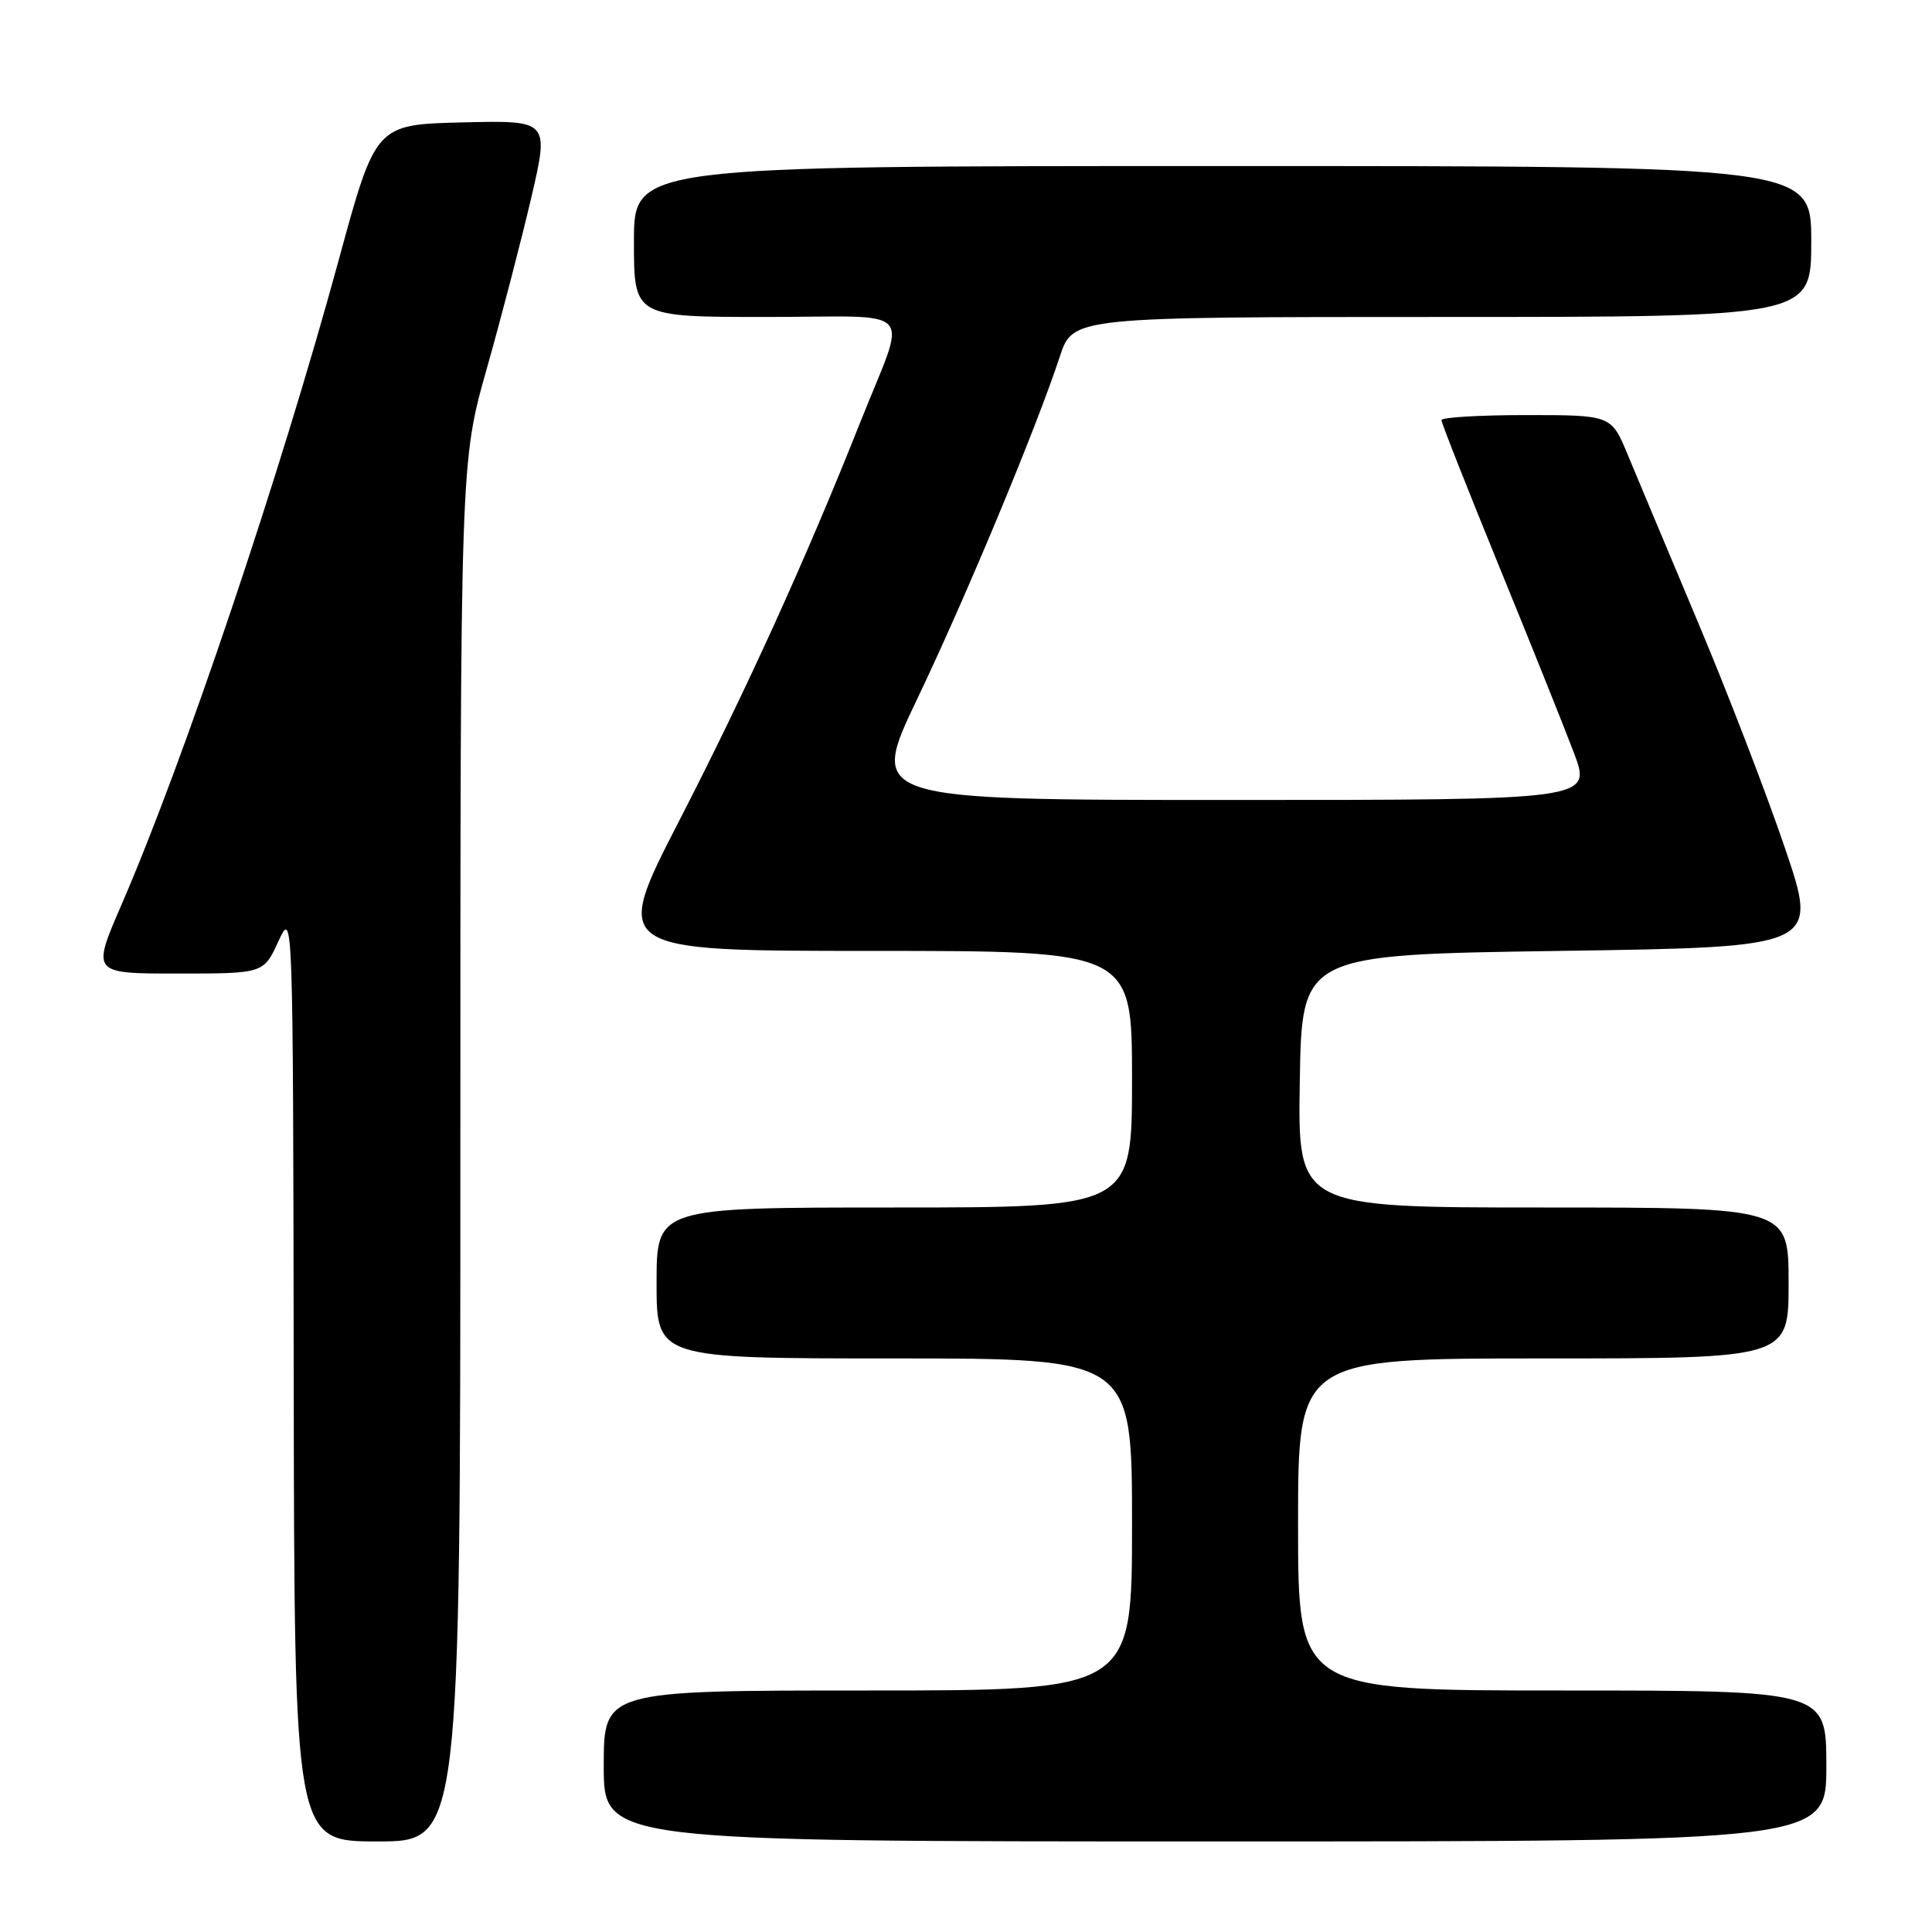 <?xml version="1.0" encoding="UTF-8" standalone="no"?>
<!DOCTYPE svg PUBLIC "-//W3C//DTD SVG 1.1//EN" "http://www.w3.org/Graphics/SVG/1.1/DTD/svg11.dtd" >
<svg xmlns="http://www.w3.org/2000/svg" xmlns:xlink="http://www.w3.org/1999/xlink" version="1.1" viewBox="0 0 256 256">
 <g >
 <path fill="currentColor"
d=" M 61.00 152.60 C 61.00 61.21 61.00 61.21 64.50 48.85 C 66.42 42.06 69.07 31.87 70.39 26.22 C 72.78 15.94 72.78 15.94 61.28 16.22 C 49.77 16.50 49.77 16.50 44.87 34.50 C 37.06 63.12 24.32 100.93 16.09 119.90 C 12.15 129.00 12.15 129.00 23.54 129.00 C 34.92 129.00 34.92 129.00 36.88 124.75 C 38.83 120.50 38.83 120.50 38.92 182.25 C 39.00 244.00 39.00 244.00 50.00 244.00 C 61.00 244.00 61.00 244.00 61.00 152.60 Z  M 242.00 234.00 C 242.00 224.00 242.00 224.00 207.00 224.00 C 172.00 224.00 172.00 224.00 172.00 202.00 C 172.00 180.00 172.00 180.00 204.50 180.00 C 237.00 180.00 237.00 180.00 237.00 170.00 C 237.00 160.00 237.00 160.00 204.48 160.00 C 171.95 160.00 171.95 160.00 172.23 143.25 C 172.50 126.50 172.50 126.50 206.74 126.00 C 240.98 125.50 240.98 125.50 236.50 112.33 C 234.04 105.08 228.84 91.58 224.94 82.33 C 221.05 73.07 216.88 63.14 215.68 60.25 C 213.50 55.00 213.50 55.00 202.25 55.00 C 196.06 55.00 191.00 55.30 191.00 55.67 C 191.00 56.04 194.42 64.70 198.59 74.92 C 202.77 85.14 207.25 96.31 208.55 99.75 C 210.91 106.00 210.91 106.00 163.03 106.00 C 115.14 106.00 115.14 106.00 121.56 92.56 C 128.08 78.91 137.29 56.79 140.43 47.25 C 142.16 42.00 142.16 42.00 191.08 42.00 C 240.00 42.00 240.00 42.00 240.00 32.00 C 240.00 22.00 240.00 22.00 162.00 22.00 C 84.00 22.00 84.00 22.00 84.00 32.00 C 84.00 42.00 84.00 42.00 101.57 42.00 C 121.90 42.00 120.26 40.15 113.97 56.00 C 106.85 73.94 98.86 91.53 90.00 108.75 C 81.13 126.00 81.13 126.00 115.56 126.00 C 150.00 126.00 150.00 126.00 150.00 143.00 C 150.00 160.00 150.00 160.00 118.50 160.00 C 87.00 160.00 87.00 160.00 87.00 170.00 C 87.00 180.00 87.00 180.00 118.50 180.00 C 150.00 180.00 150.00 180.00 150.00 202.00 C 150.00 224.00 150.00 224.00 115.00 224.00 C 80.00 224.00 80.00 224.00 80.00 234.00 C 80.00 244.00 80.00 244.00 161.00 244.00 C 242.00 244.00 242.00 244.00 242.00 234.00 Z "/>
</g>
</svg>